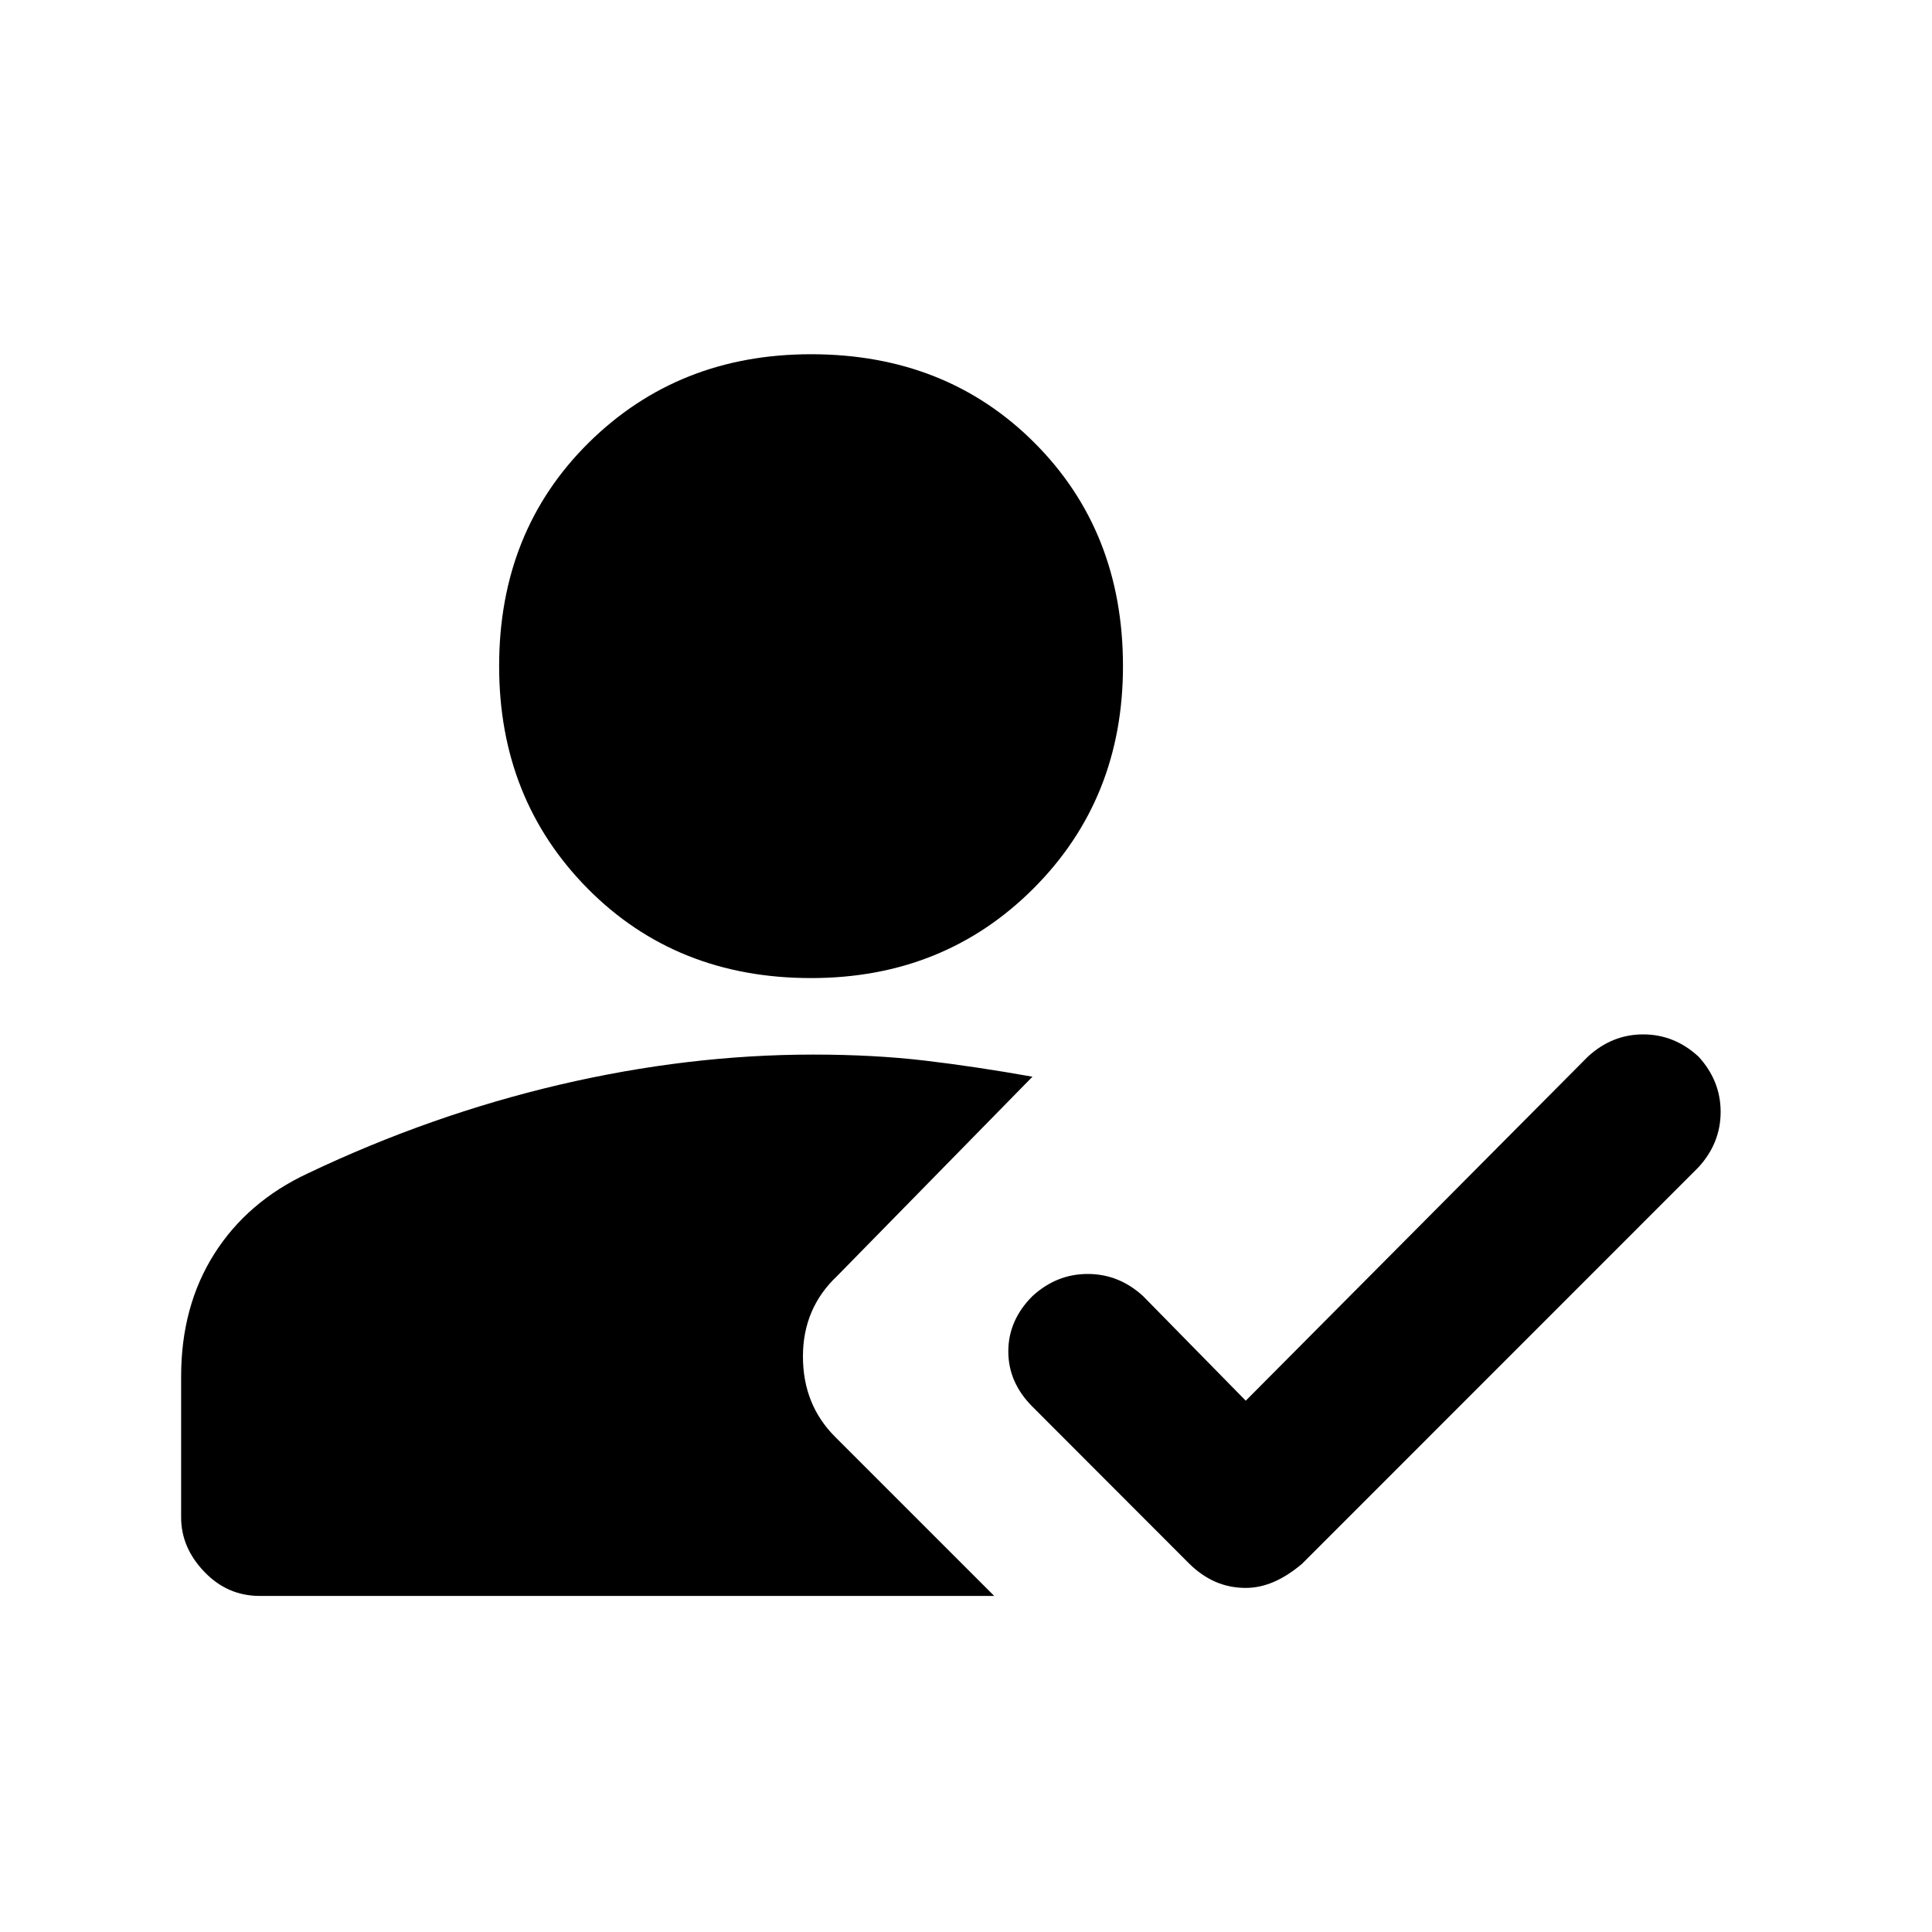 <svg xmlns="http://www.w3.org/2000/svg" height="20" width="20"><path d="M12.896 16.438q-.167 0-.313-.063-.145-.063-.271-.187l-1.624-1.626q-.25-.25-.25-.572 0-.323.25-.573.25-.229.572-.229.323 0 .573.229l1.063 1.083 3.542-3.562q.25-.23.572-.23.323 0 .573.23.229.25.229.572 0 .323-.229.573l-4.104 4.105q-.146.124-.291.187-.146.063-.292.063Zm-4.5-6.313q-1.396 0-2.313-.927-.916-.927-.916-2.302 0-1.396.927-2.313.927-.916 2.302-.916 1.396 0 2.312.916.917.917.917 2.313 0 1.375-.927 2.302t-2.302.927Zm-5.708 6.396q-.334 0-.573-.25-.24-.25-.24-.563V14.25q0-.729.344-1.271.343-.541.969-.833 1.27-.604 2.604-.917 1.333-.312 2.625-.312.625 0 1.156.062.531.063 1.115.167l-2.021 2.062q-.355.334-.355.834 0 .5.334.833l1.646 1.646Z"/></svg>